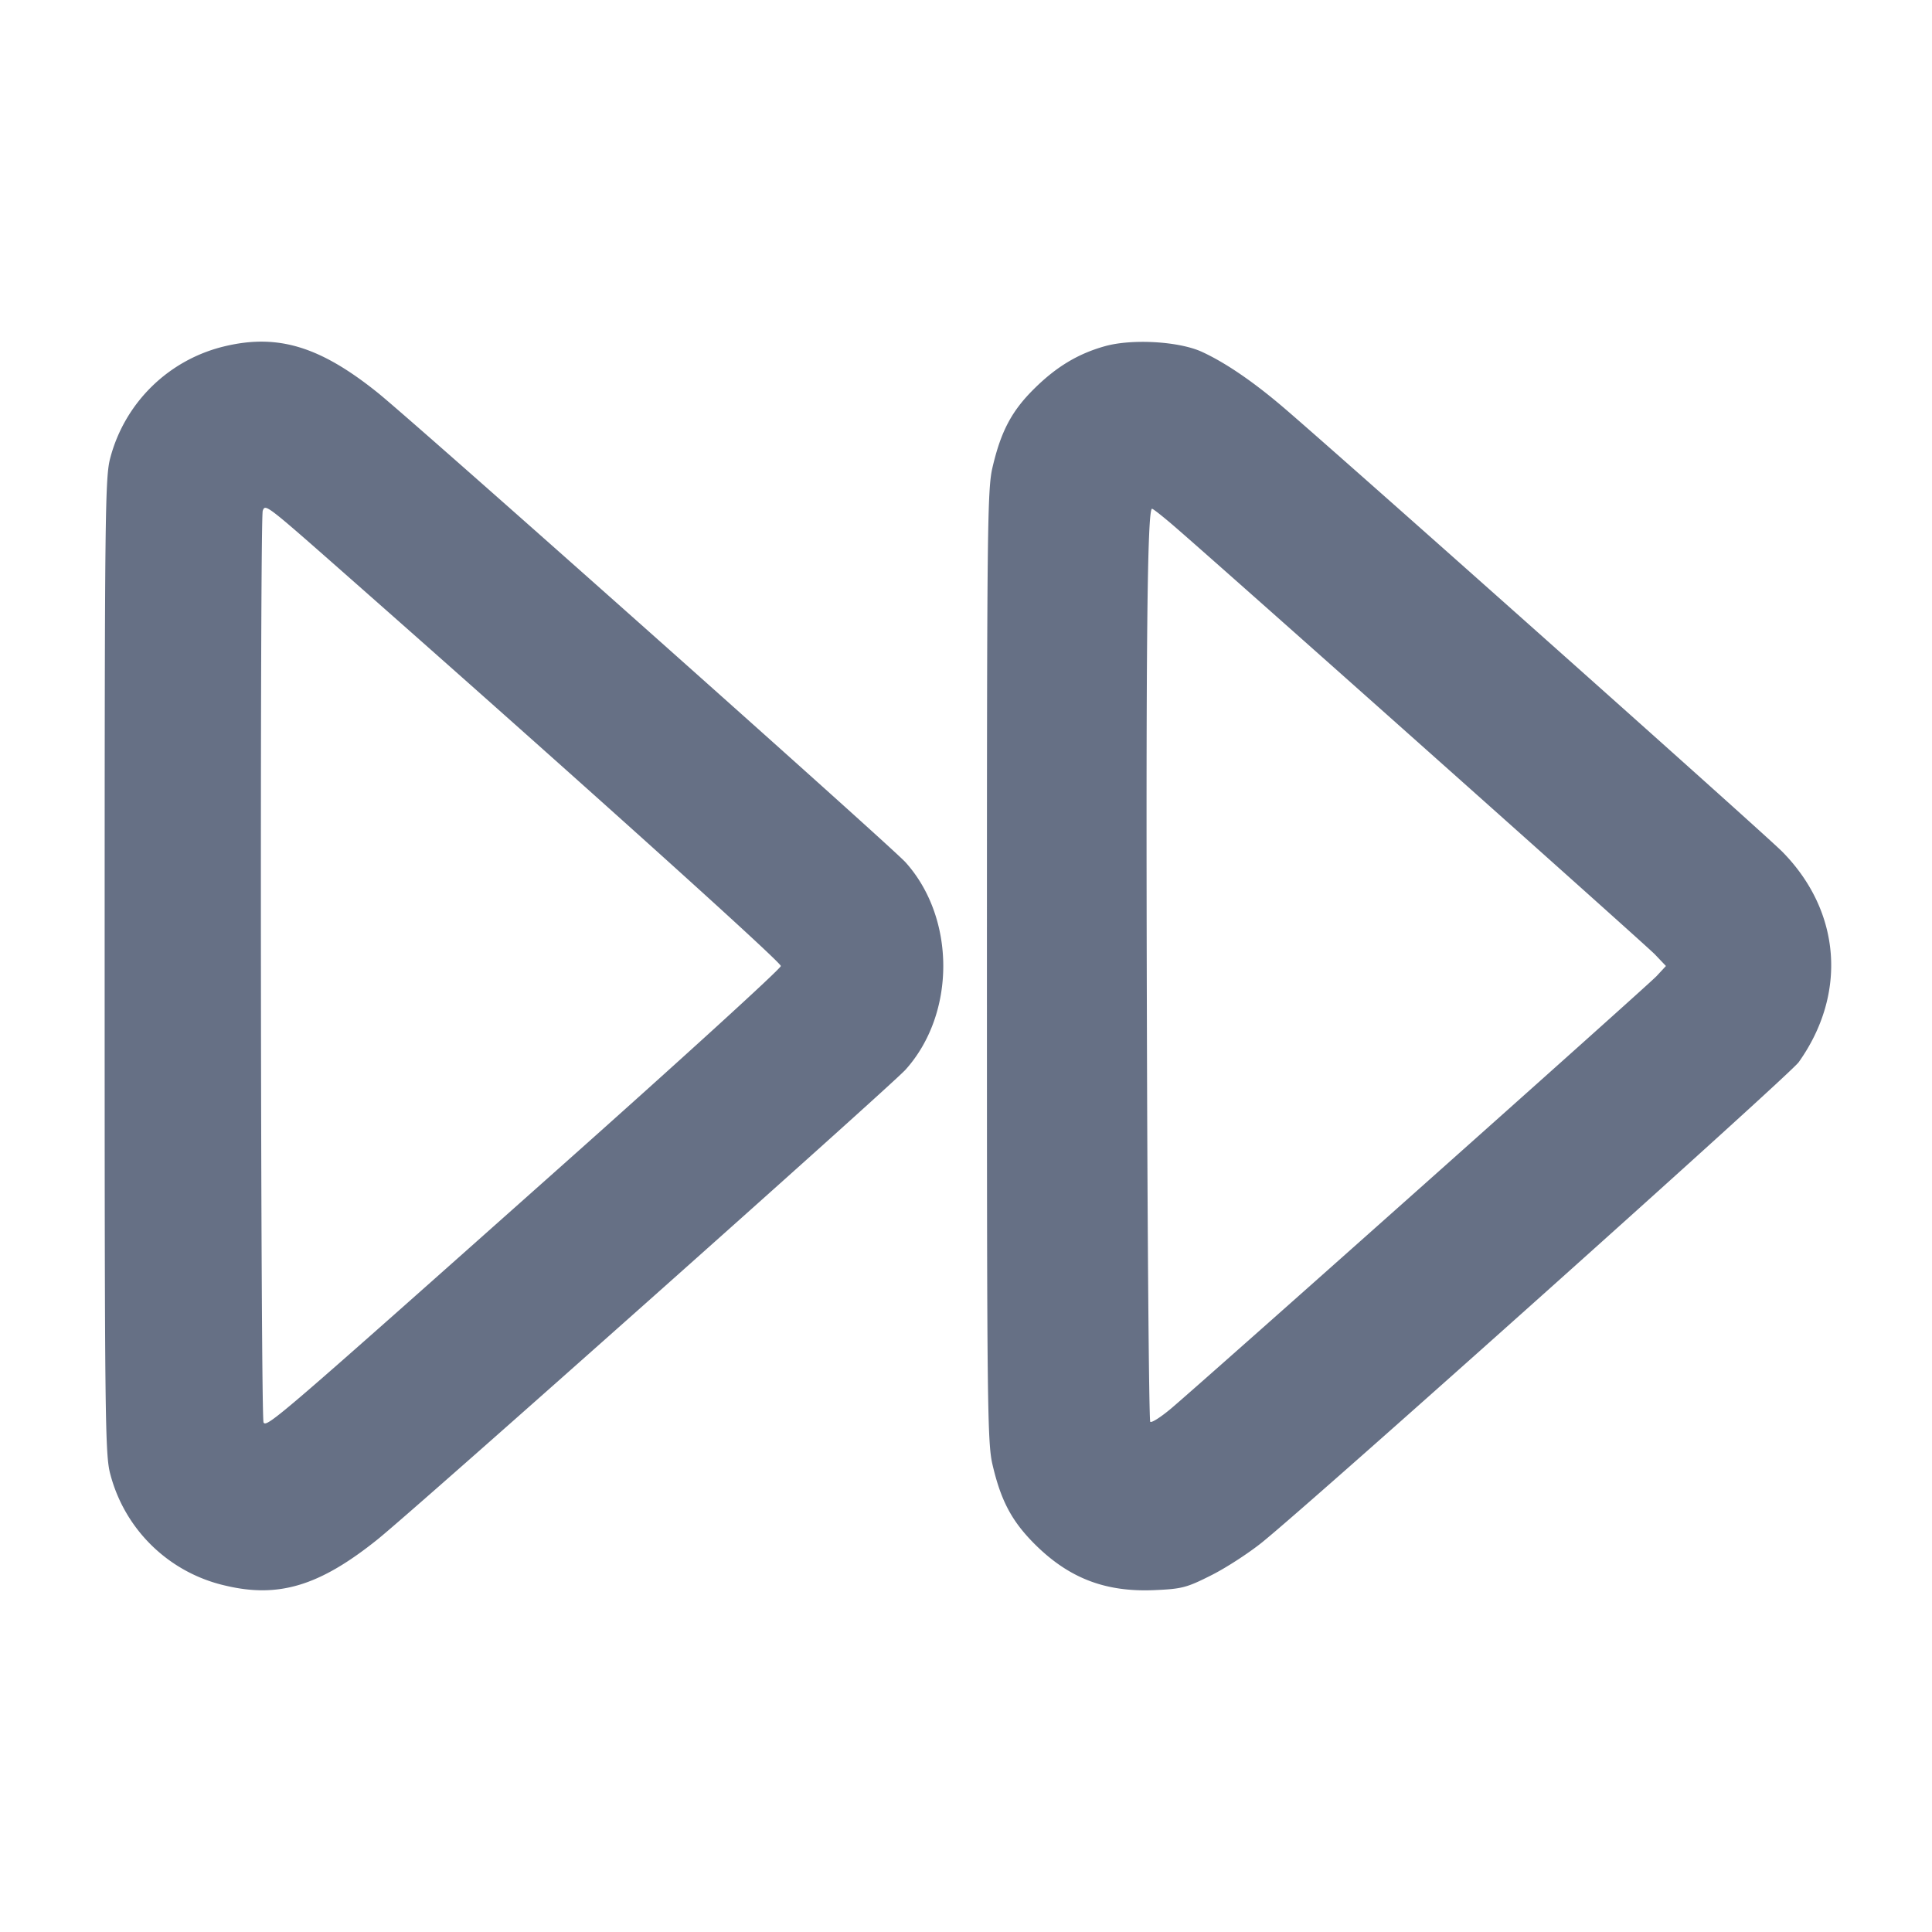 <svg width="24" height="24" fill="none" xmlns="http://www.w3.org/2000/svg"><path d="M2.785 4.303a1.932 1.932 0 0 0-1.414 1.381C1.305 5.924 1.3 6.33 1.3 12s.005 6.076.071 6.316a1.917 1.917 0 0 0 1.433 1.382c.66.156 1.168.001 1.885-.574.462-.37 6.378-5.634 6.56-5.836.625-.695.625-1.881 0-2.576-.182-.202-6.098-5.466-6.56-5.836-.717-.575-1.241-.733-1.904-.573m10.939-.002c-.331.093-.6.254-.875.526-.281.277-.415.53-.52.98-.064.27-.069.764-.069 6.193 0 5.429.005 5.923.069 6.193.104.448.239.702.521.985.427.427.881.602 1.492.575.34-.015.399-.03.704-.184.184-.092.468-.277.633-.41.687-.557 6.551-5.804 6.665-5.964.605-.85.525-1.876-.204-2.615-.221-.224-5.54-4.96-6.21-5.53-.373-.317-.715-.549-1.001-.68-.284-.13-.868-.164-1.205-.069M4.32 7.159C7.111 9.619 9.7 11.948 9.7 12c0 .033-1.251 1.173-2.78 2.533-3.458 3.077-3.605 3.203-3.646 3.138-.037-.058-.047-11.231-.01-11.327.033-.086.036-.084 1.056.815m10.257-.63c.611.526 5.858 5.2 5.981 5.327l.137.144-.117.126c-.113.121-5.552 4.965-6.029 5.37-.127.107-.244.182-.26.166-.016-.016-.035-2.282-.042-5.035-.013-4.599.005-6.307.064-6.307.013 0 .132.094.266.209" fill="#667085" fill-rule="evenodd"/></svg>